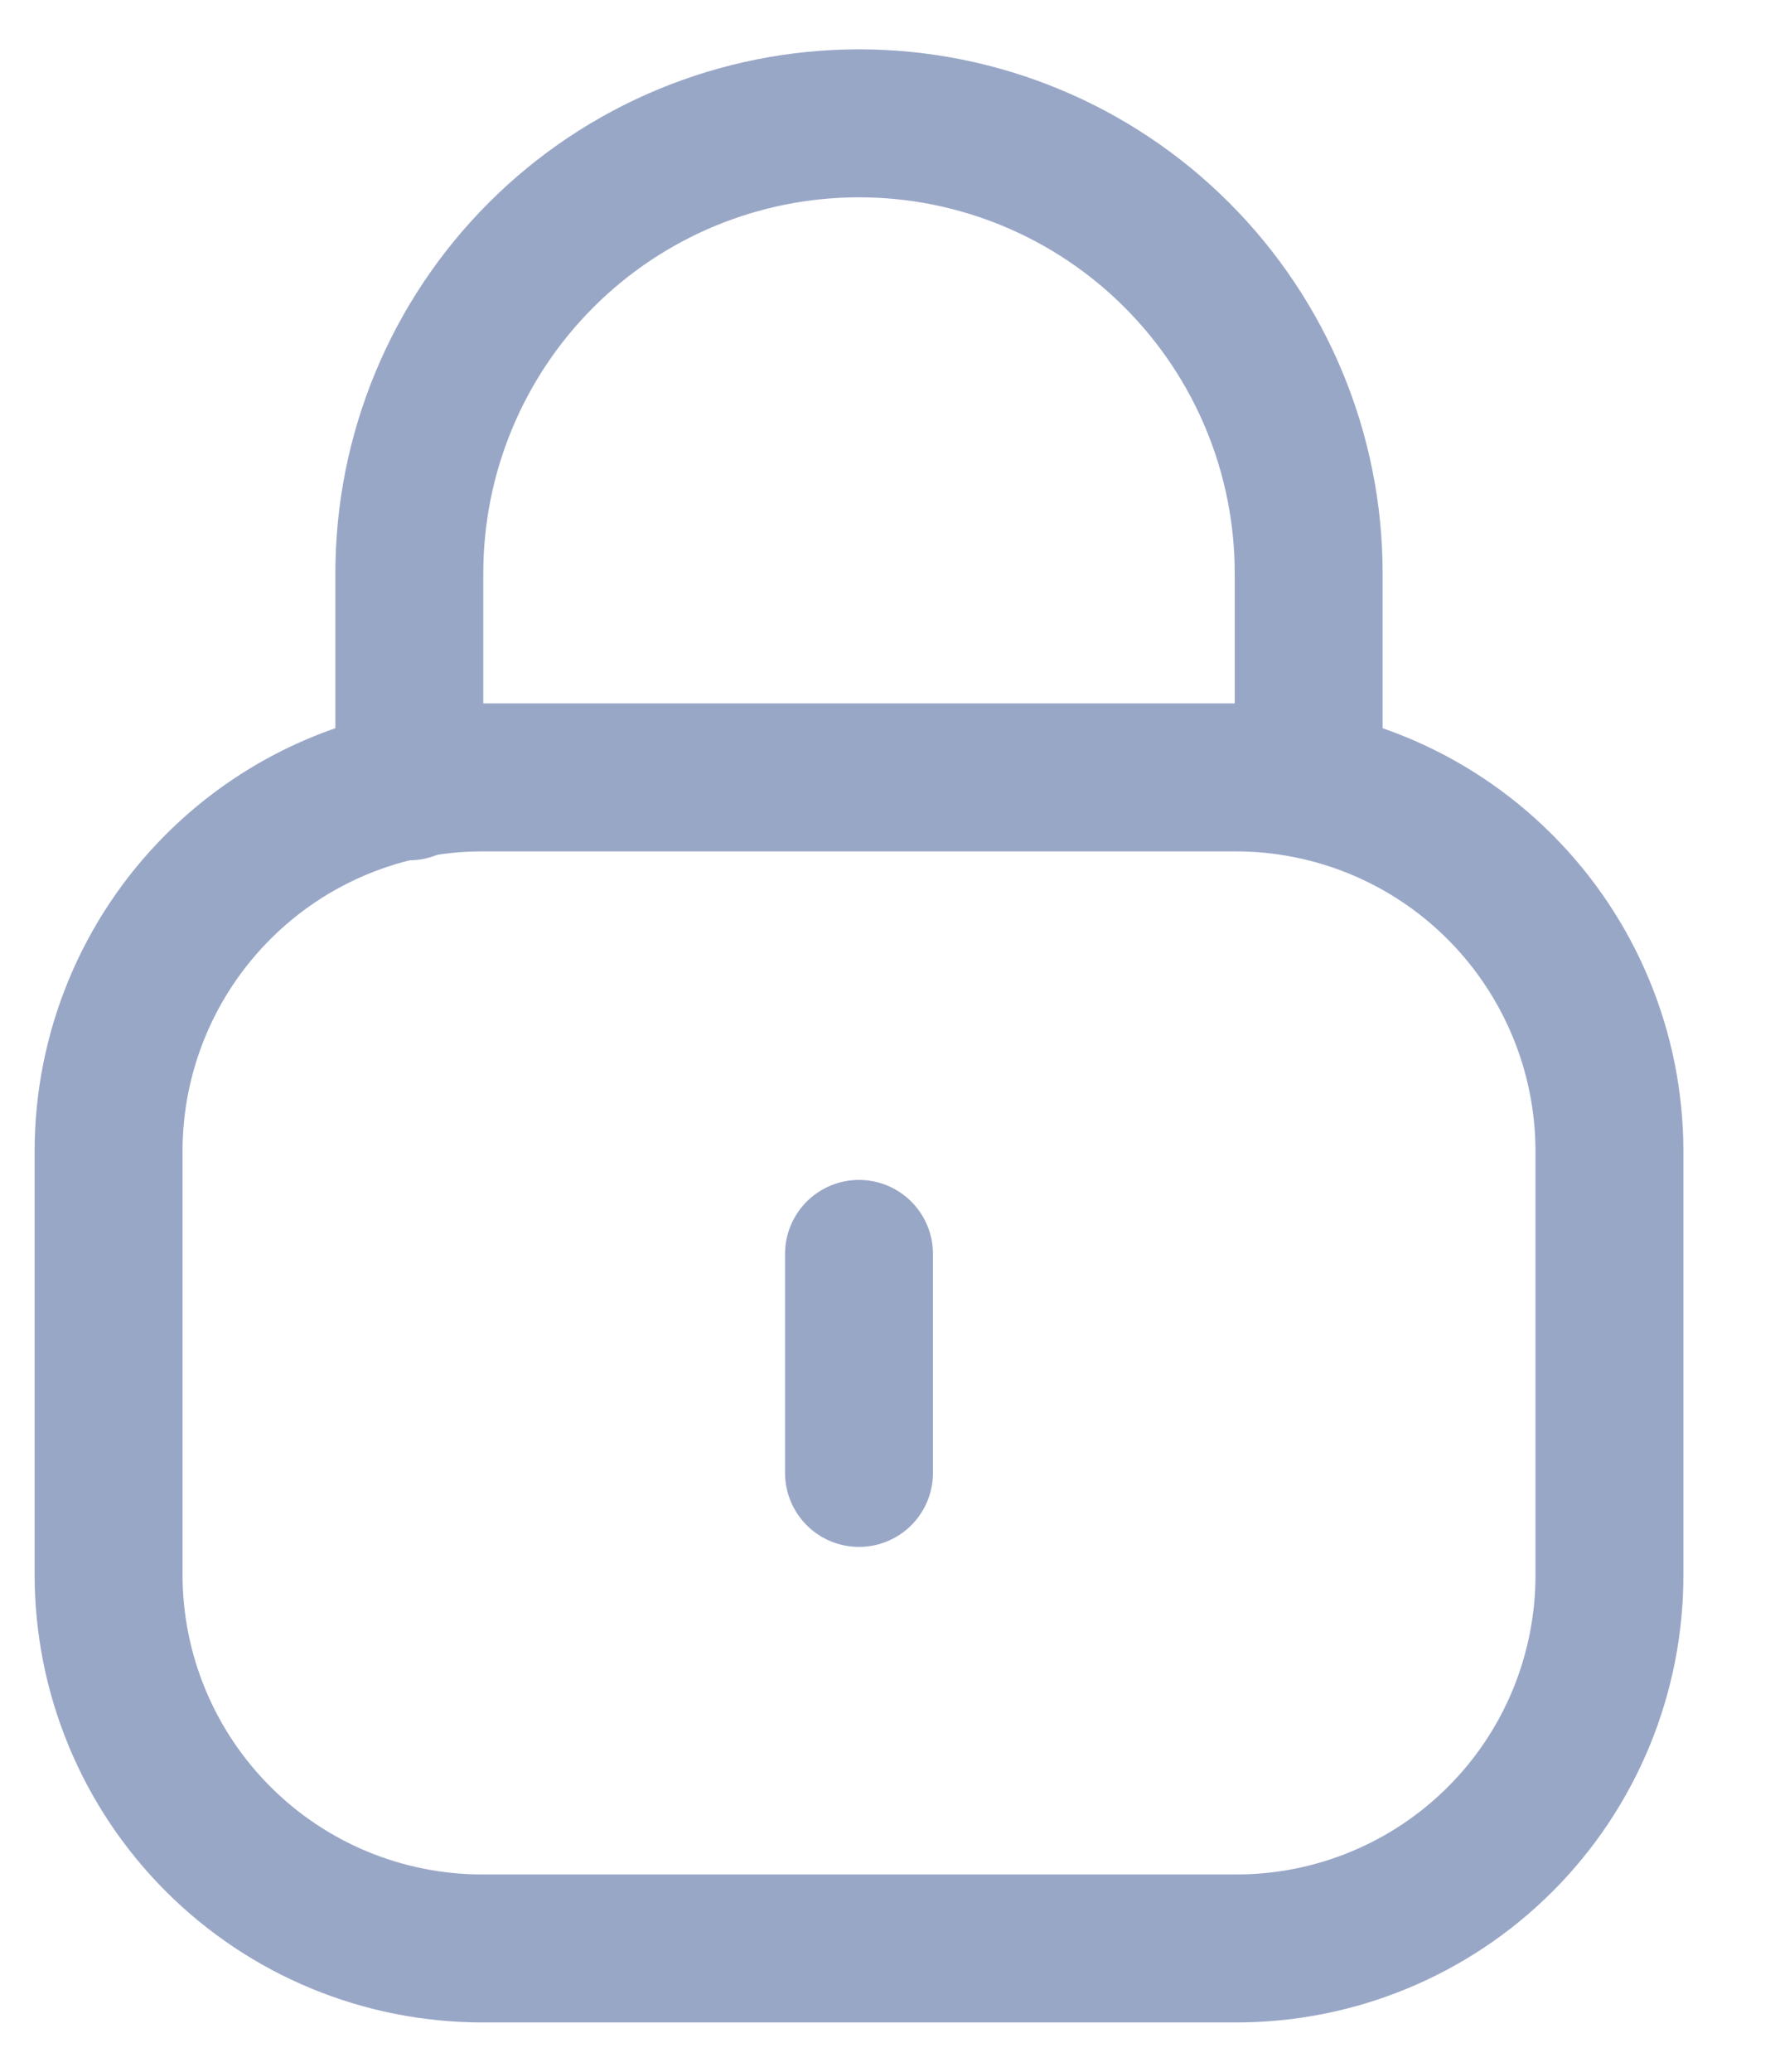 <svg width="18" height="21" viewBox="0 0 18 21" fill="none" xmlns="http://www.w3.org/2000/svg">
<path d="M13.271 7.95V5.81C13.271 4.601 12.79 3.441 11.935 2.586C11.08 1.73 9.92 1.25 8.711 1.25C7.501 1.25 6.341 1.73 5.486 2.586C4.631 3.441 4.151 4.601 4.151 5.81V7.97" stroke="#99A7C7" stroke-width="1.5" stroke-linecap="round" stroke-linejoin="round"/>
<path d="M12.531 19.75H4.891C3.885 19.75 2.921 19.351 2.211 18.64C1.5 17.929 1.101 16.965 1.101 15.96V11.67C1.101 10.665 1.5 9.701 2.211 8.99C2.921 8.279 3.885 7.88 4.891 7.88H12.531C13.536 7.88 14.5 8.279 15.21 8.99C15.921 9.701 16.321 10.665 16.321 11.67V15.96C16.322 16.458 16.225 16.951 16.035 17.412C15.845 17.872 15.566 18.291 15.213 18.643C14.861 18.995 14.443 19.274 13.982 19.464C13.522 19.654 13.029 19.751 12.531 19.75V19.75Z" stroke="#99A7C7" stroke-width="1.5" stroke-linecap="round" stroke-linejoin="round"/>
<path d="M8.711 12.71V14.93" stroke="#99A7C7" stroke-width="1.5" stroke-linecap="round" stroke-linejoin="round"/>
</svg>
